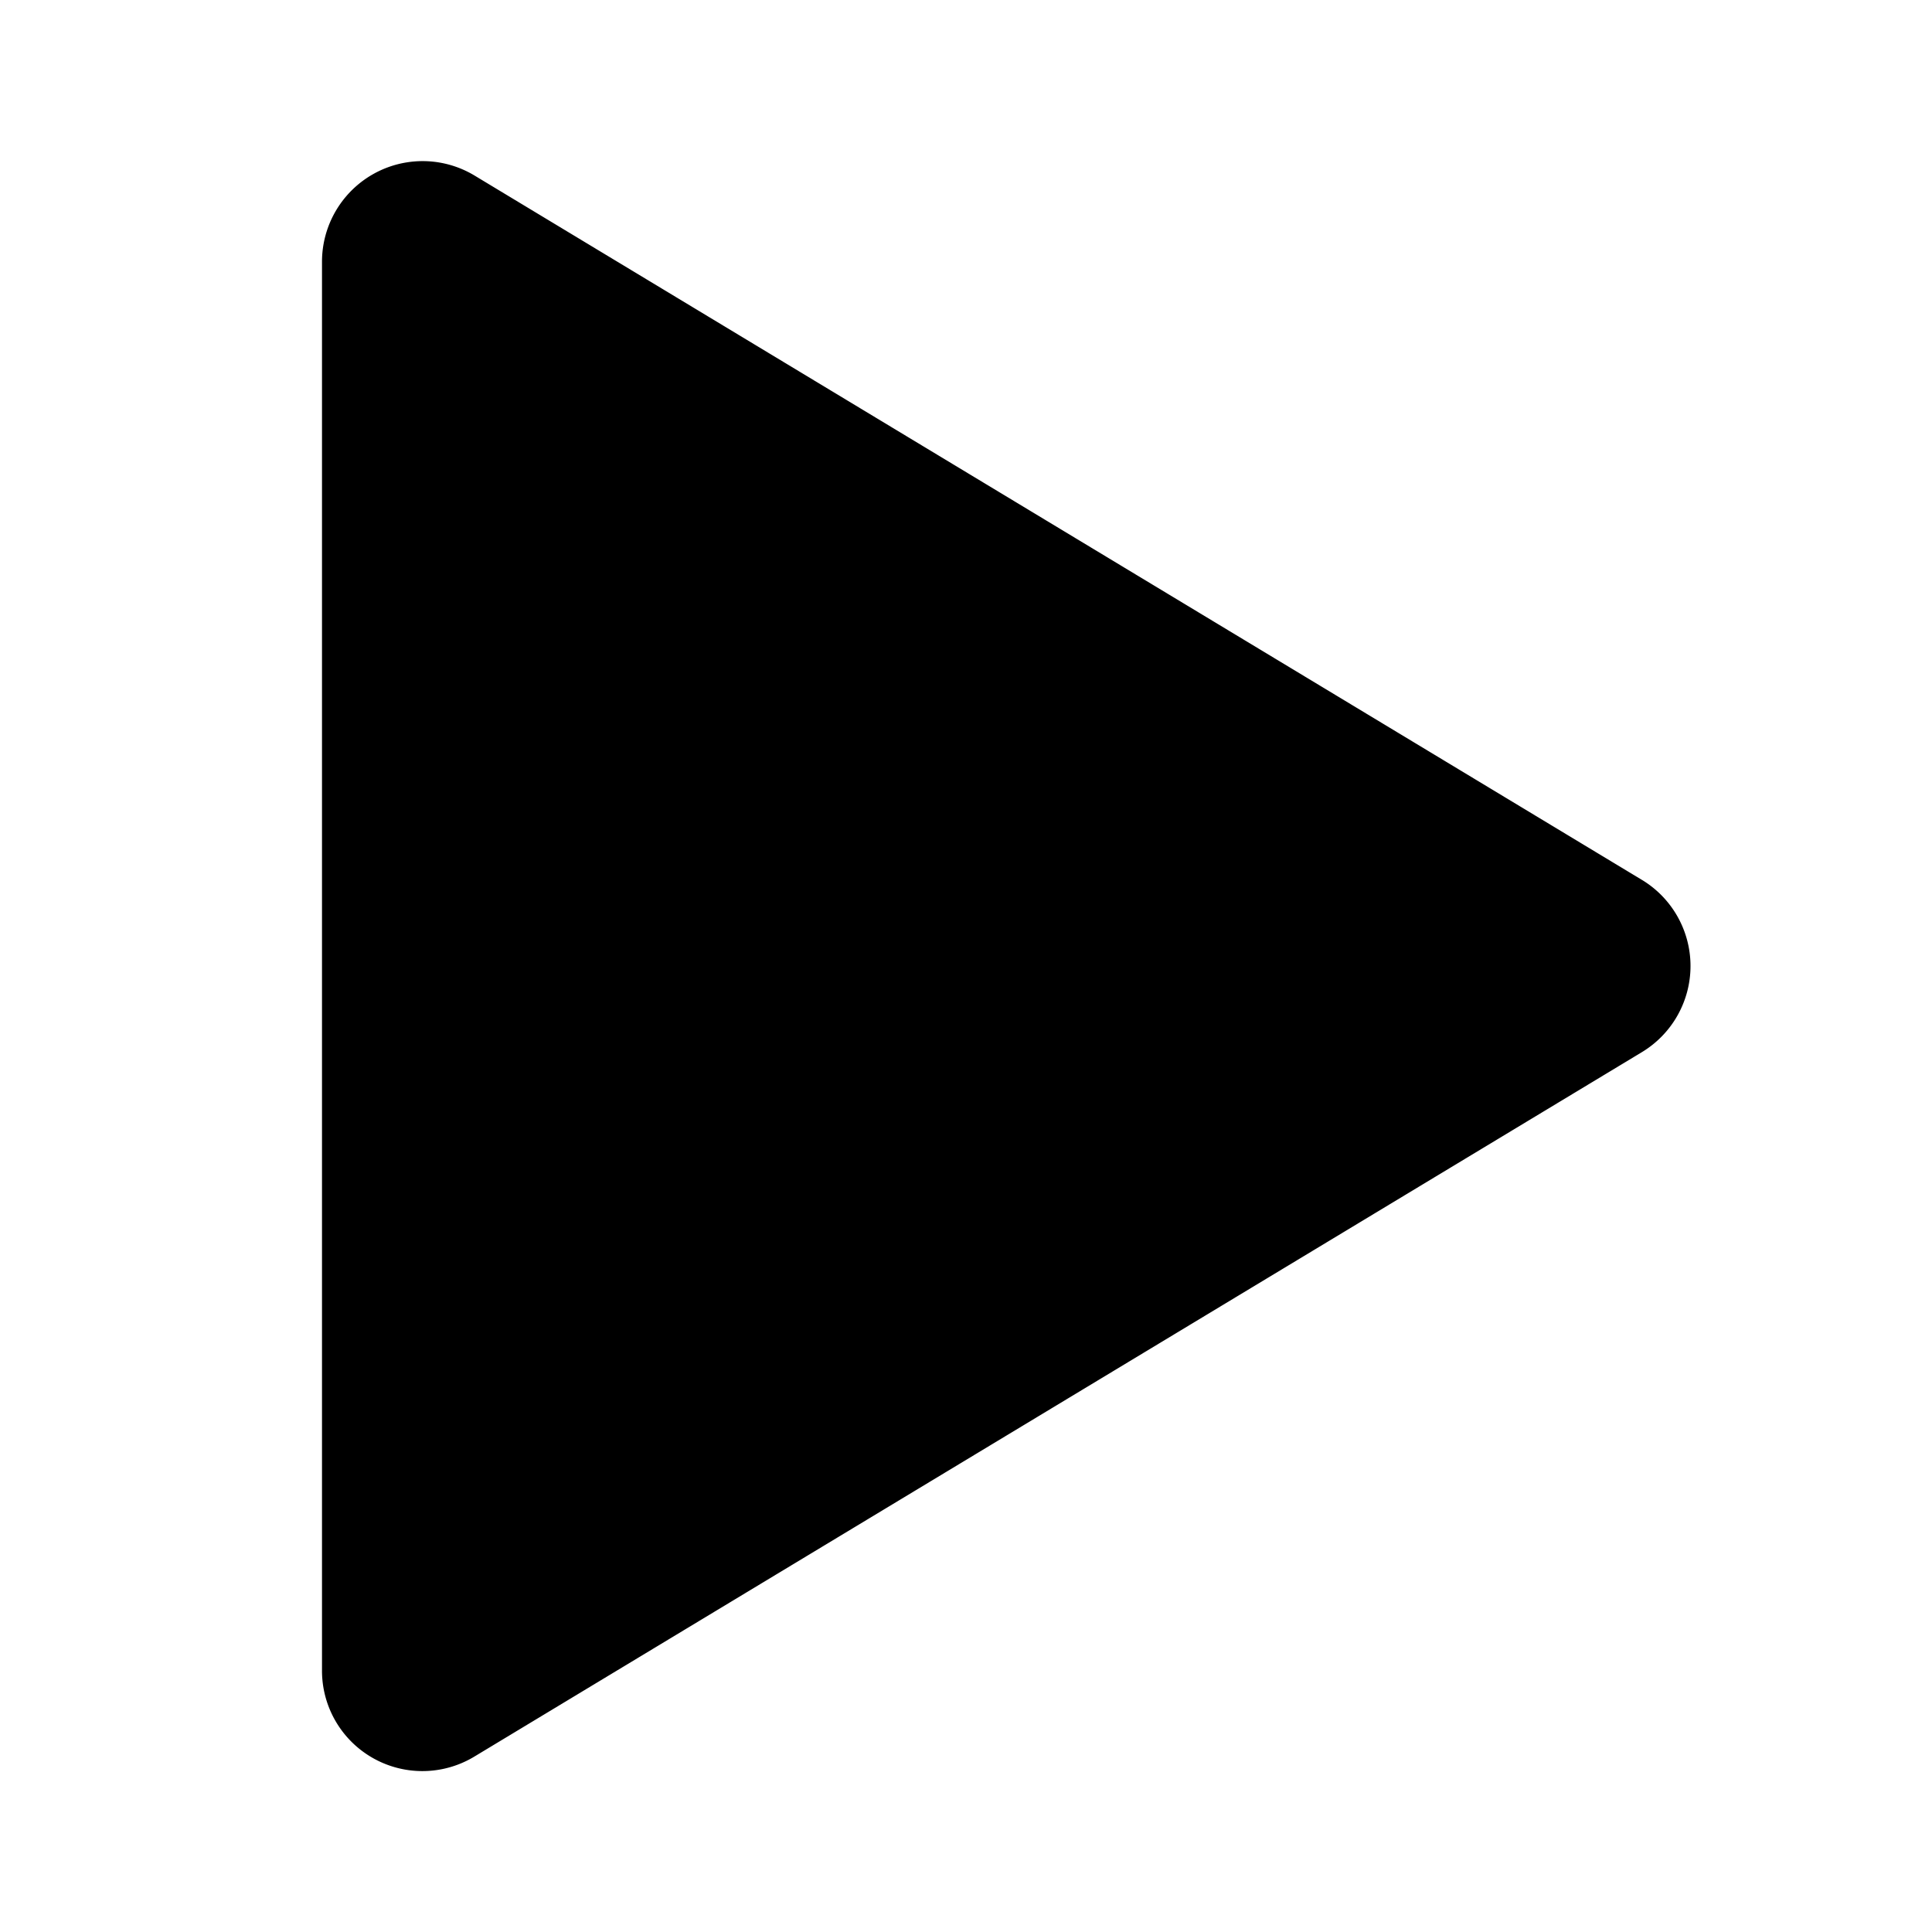 <svg
    viewBox="0 0 1024 1024"
    version="1.1"
    xmlns="http://www.w3.org/2000/svg"
    width="1em"
    height="1em"
>
    <path
        d="M870.2 466.333l-618.667-373.28a53.333 53.333 0 0 0-80.867 45.667v746.56a53.207 53.207 0 0 0 80.887 45.667l618.667-373.28a53.333 53.333 0 0 0 0-91.333z"
    />
</svg>